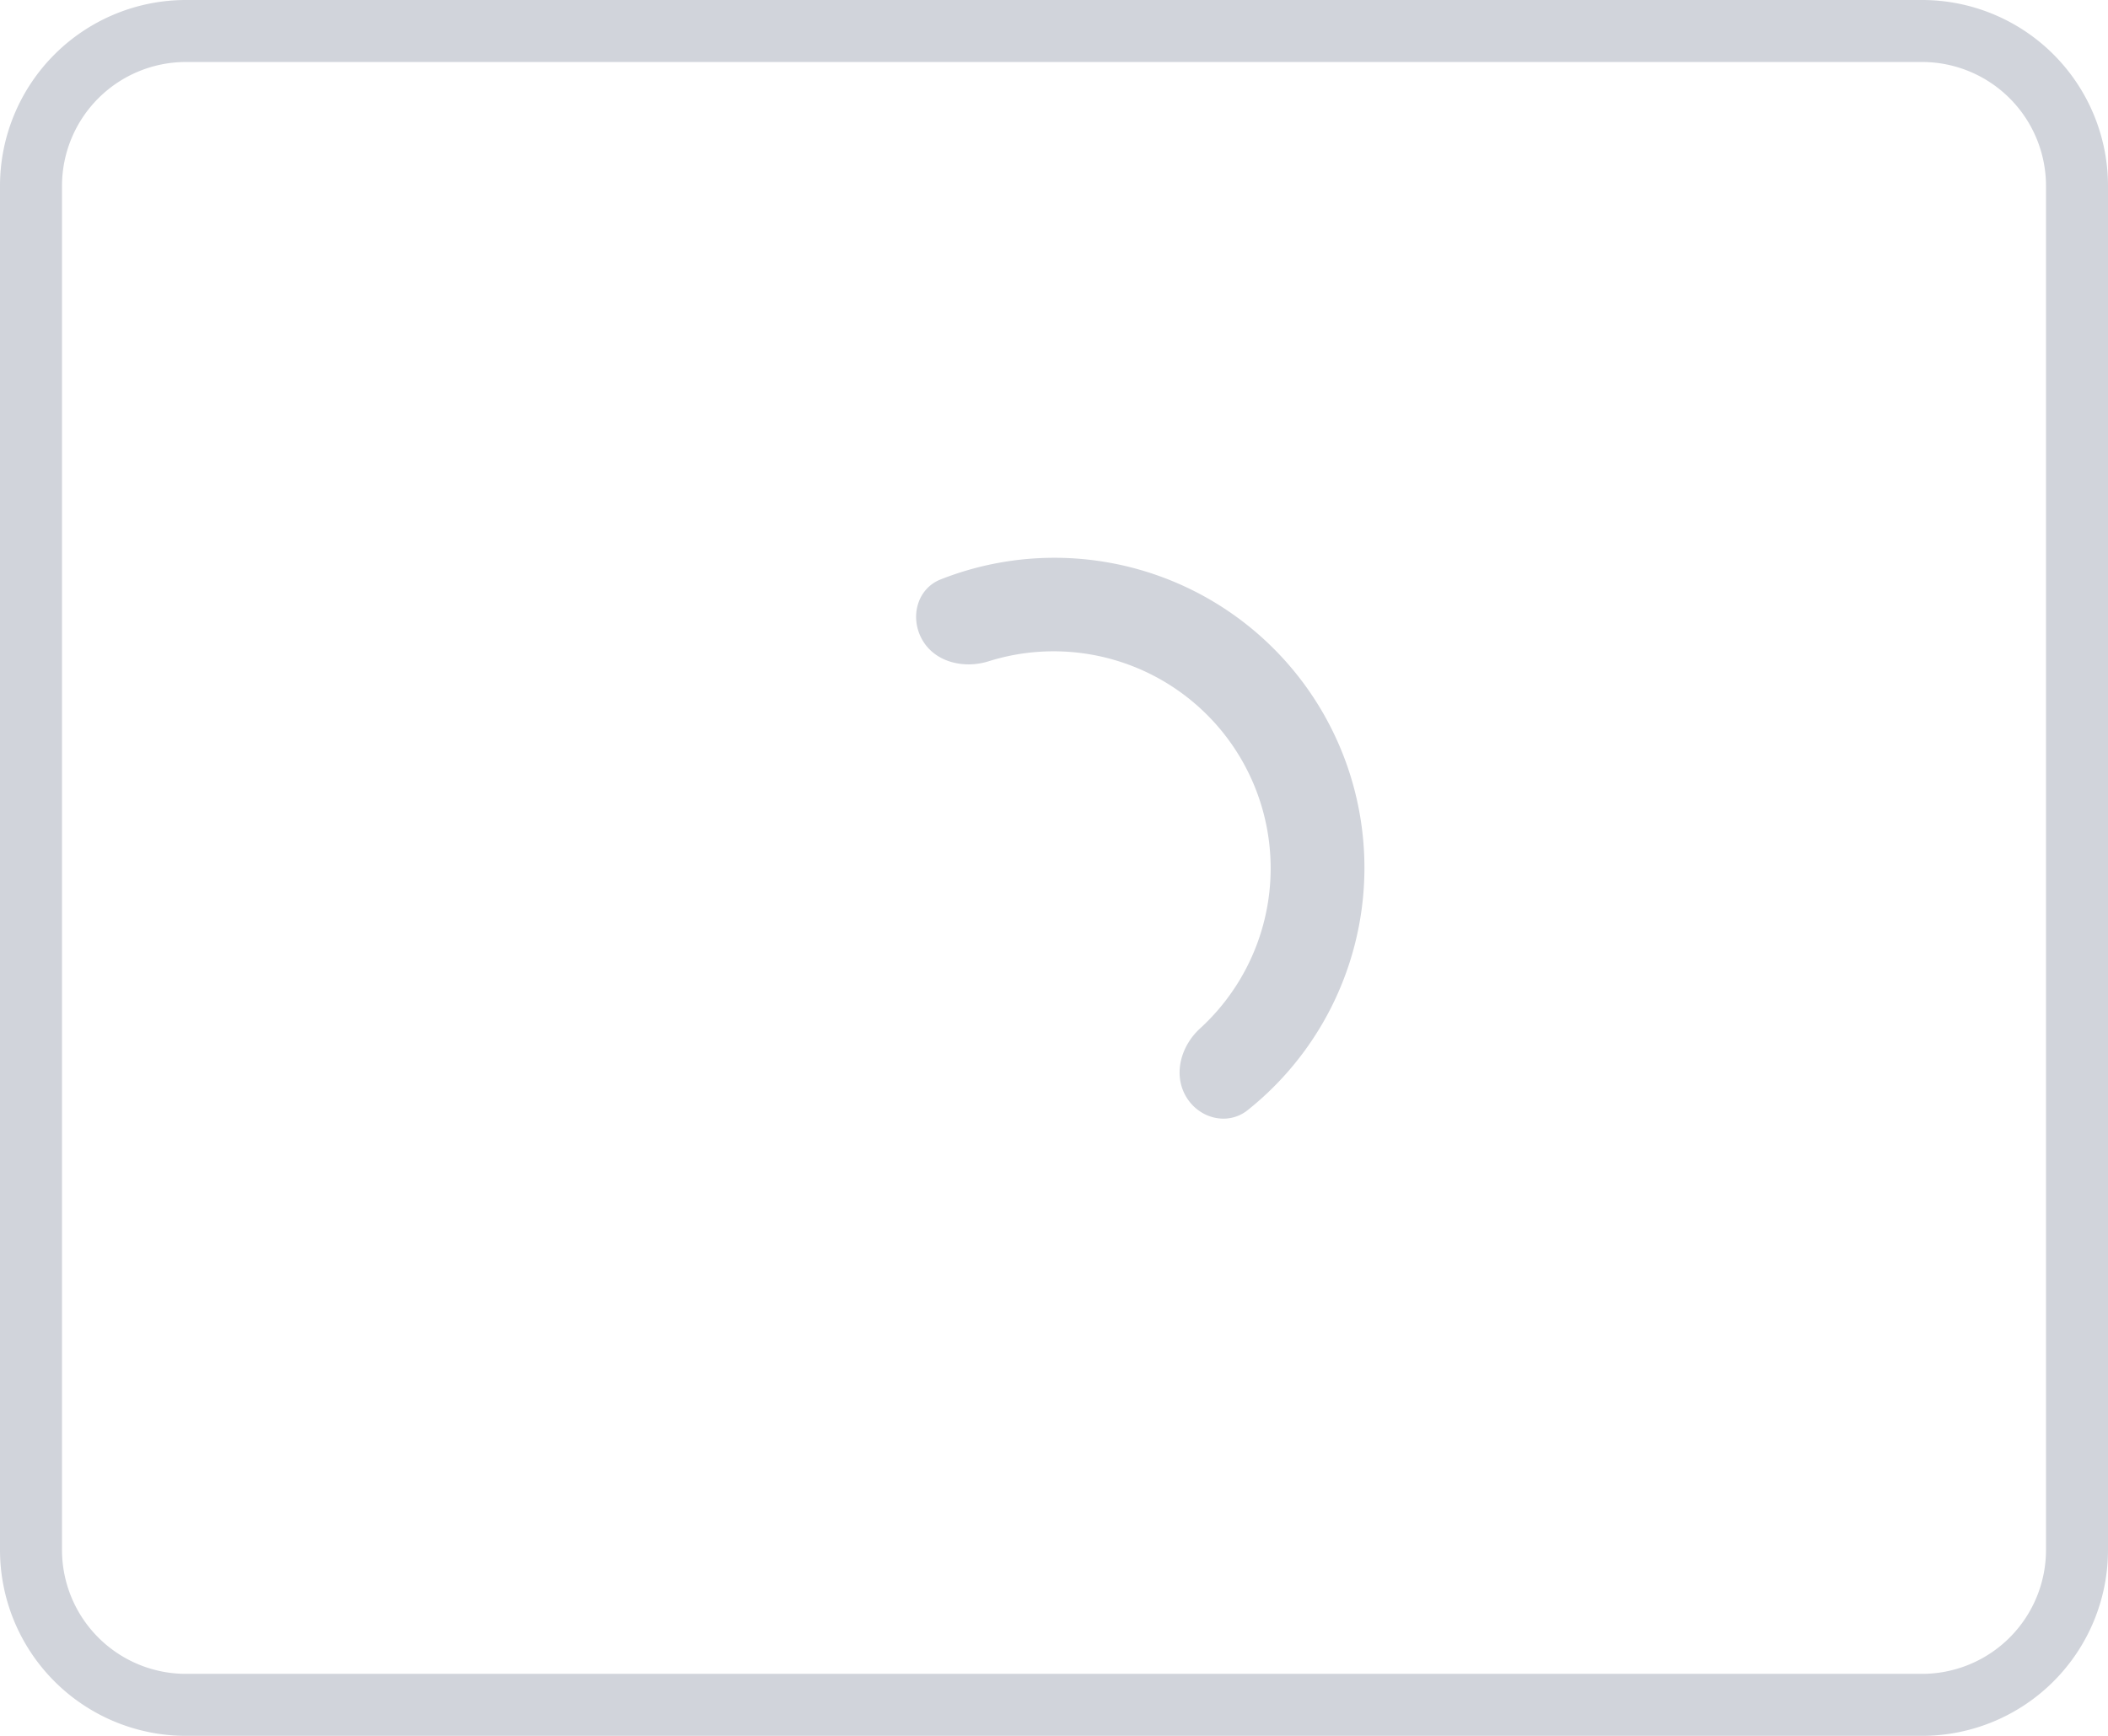 <svg width="68" height="56" viewBox="0 0 68 56" fill="none" xmlns="http://www.w3.org/2000/svg">
  <path fill-rule="evenodd" clip-rule="evenodd" d="M62 2H6a4 4 0 0 0-4 4v44a4 4 0 0 0 4 4h56a4 4 0 0 0 4-4V6a4 4 0 0 0-4-4ZM6 0a6 6 0 0 0-6 6v44a6 6 0 0 0 6 6h56a6 6 0 0 0 6-6V6a6 6 0 0 0-6-6H6Z" fill="#D1D4DB"/>
  <path d="M38.25 35.36c.41.72 1.34.97 1.99.46a10 10 0 0 0-9.89-17.13c-.77.3-1.01 1.23-.6 1.95.41.72 1.33.94 2.12.7a7 7 0 0 1 6.84 11.84c-.61.56-.87 1.46-.46 2.18Z" fill="#D1D4DB"/>
</svg>
